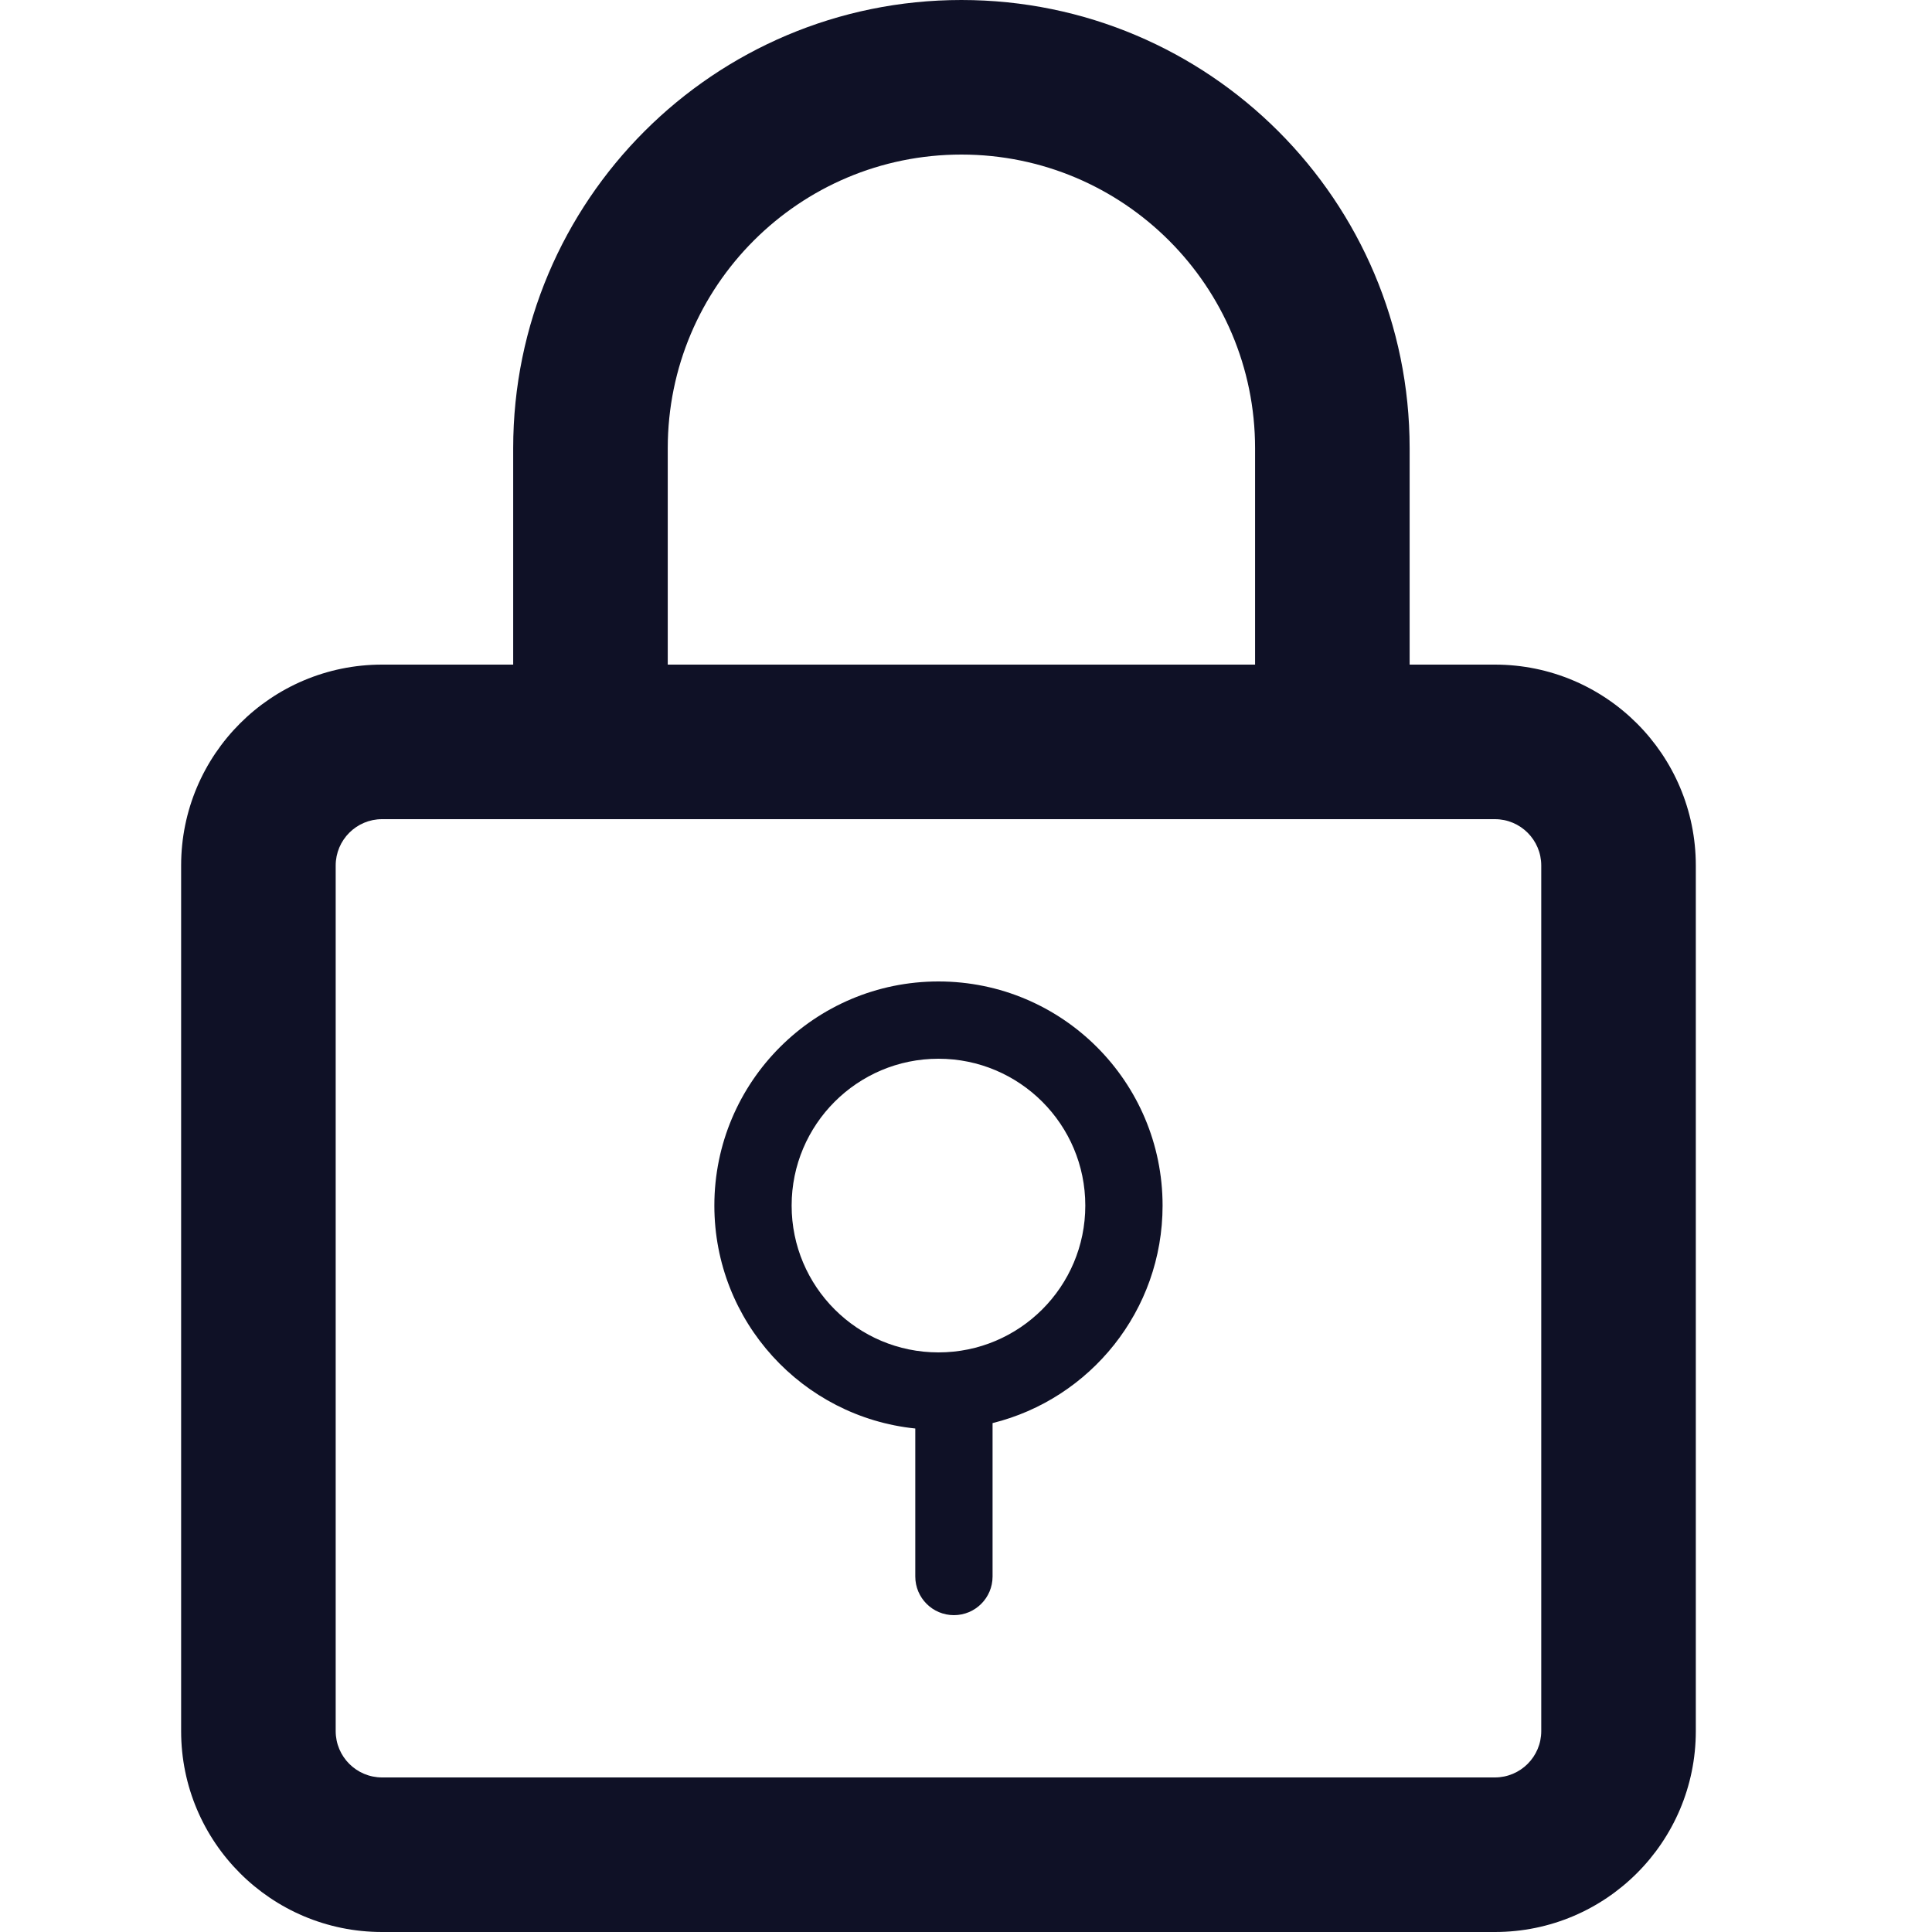 <svg xmlns="http://www.w3.org/2000/svg" width="64" height="64" viewBox="0 0 64 64">
  <g class="two" fill="#0F1126" fill-rule="evenodd">
    <path d="M17,22.016 L17,14.848 C17,6.648 23.648,0 31.848,0 C40.048,0 46.696,6.648 46.696,14.848 L46.696,22.016 L41.576,22.016 L41.576,14.848 C41.576,9.476 37.22,5.12 31.848,5.12 C26.476,5.12 22.12,9.476 22.12,14.848 L22.12,22.016 L49.52,22.016 C53.196,22.016 56.176,24.996 56.176,28.672 L56.176,57.344 C56.176,61.02 53.196,64 49.52,64 L12.656,64 C8.98,64 6,61.02 6,57.344 L6,28.672 C6,24.996 8.98,22.016 12.656,22.016 L17,22.016 Z M49.52,58.88 C50.368,58.88 51.056,58.192 51.056,57.344 L51.056,28.672 C51.056,27.824 50.368,27.136 49.52,27.136 L12.656,27.136 C11.808,27.136 11.12,27.824 11.12,28.672 L11.12,57.344 C11.12,58.192 11.808,58.88 12.656,58.88 L49.52,58.88 Z"/>
  </g>
  <g class="one" fill="#0F1126">
    <path fill-rule="nonzero" d="M32.88,47.142 L32.88,52.224 C32.88,52.931 32.307,53.504 31.6,53.504 C30.893,53.504 30.32,52.931 30.32,52.224 L30.32,47.321 C26.581,46.936 23.664,43.777 23.664,39.936 C23.664,35.836 26.988,32.512 31.088,32.512 C35.188,32.512 38.512,35.836 38.512,39.936 C38.512,43.418 36.114,46.341 32.88,47.142 Z M31.088,44.8 C33.774,44.8 35.952,42.622 35.952,39.936 C35.952,37.25 33.774,35.072 31.088,35.072 C28.402,35.072 26.224,37.25 26.224,39.936 C26.224,42.622 28.402,44.8 31.088,44.8 Z"/>
  </g>
</svg>
